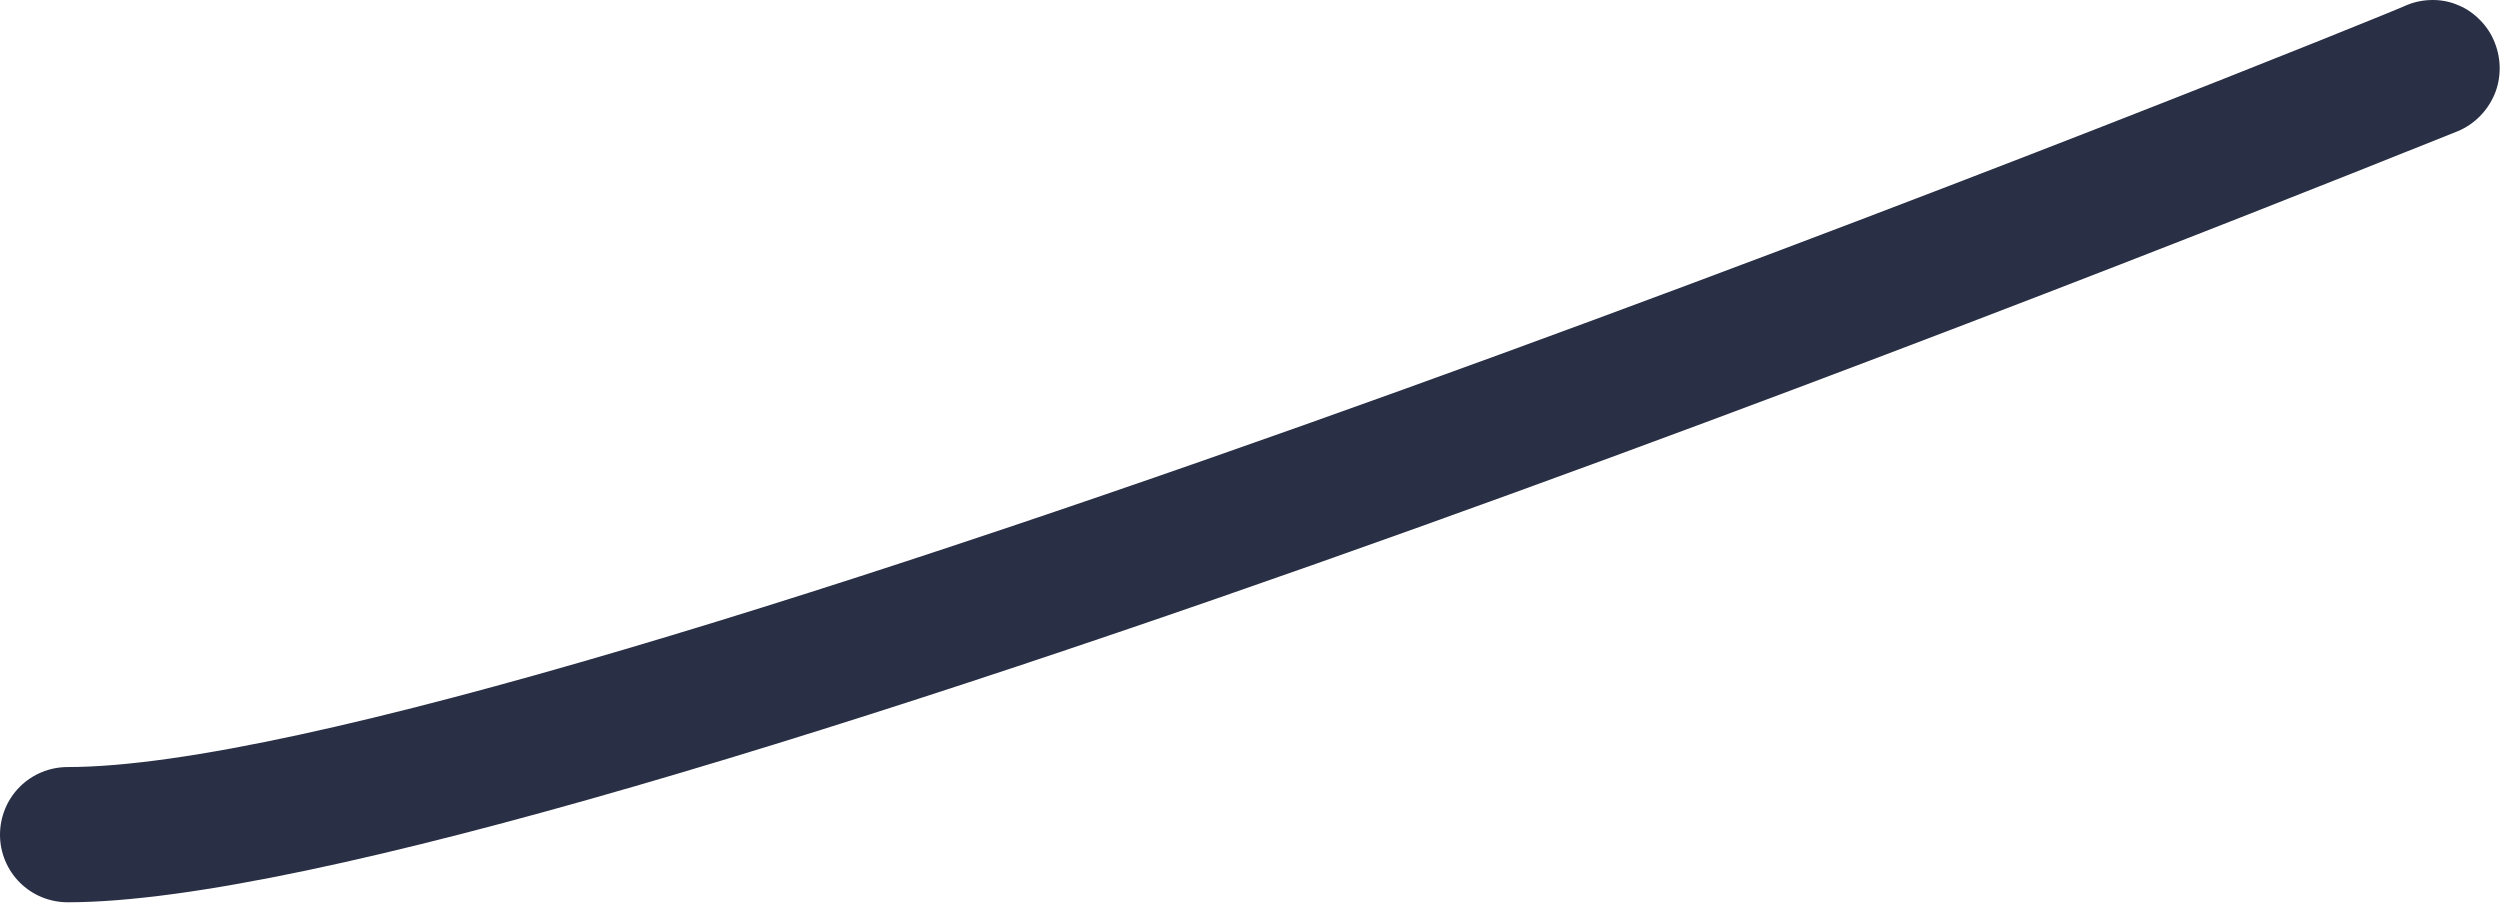 <svg width="11" height="4" viewBox="0 0 11 4" fill="none" xmlns="http://www.w3.org/2000/svg">
<path d="M0.298 3.97C0.219 3.97 0.143 3.939 0.087 3.883C0.031 3.827 0 3.751 0 3.673C0 3.594 0.031 3.518 0.087 3.462C0.143 3.406 0.219 3.375 0.298 3.375C2.323 3.375 10.503 0.066 10.591 0.022C10.627 0.007 10.666 -0 10.705 7.86267e-06C10.744 0 10.783 0.008 10.819 0.024C10.855 0.039 10.887 0.062 10.914 0.09C10.941 0.118 10.963 0.151 10.977 0.188C11.006 0.261 11.006 0.343 10.976 0.415C10.945 0.488 10.888 0.546 10.815 0.577C10.47 0.713 2.437 3.97 0.298 3.97Z" fill="#292F44"/>
</svg>
